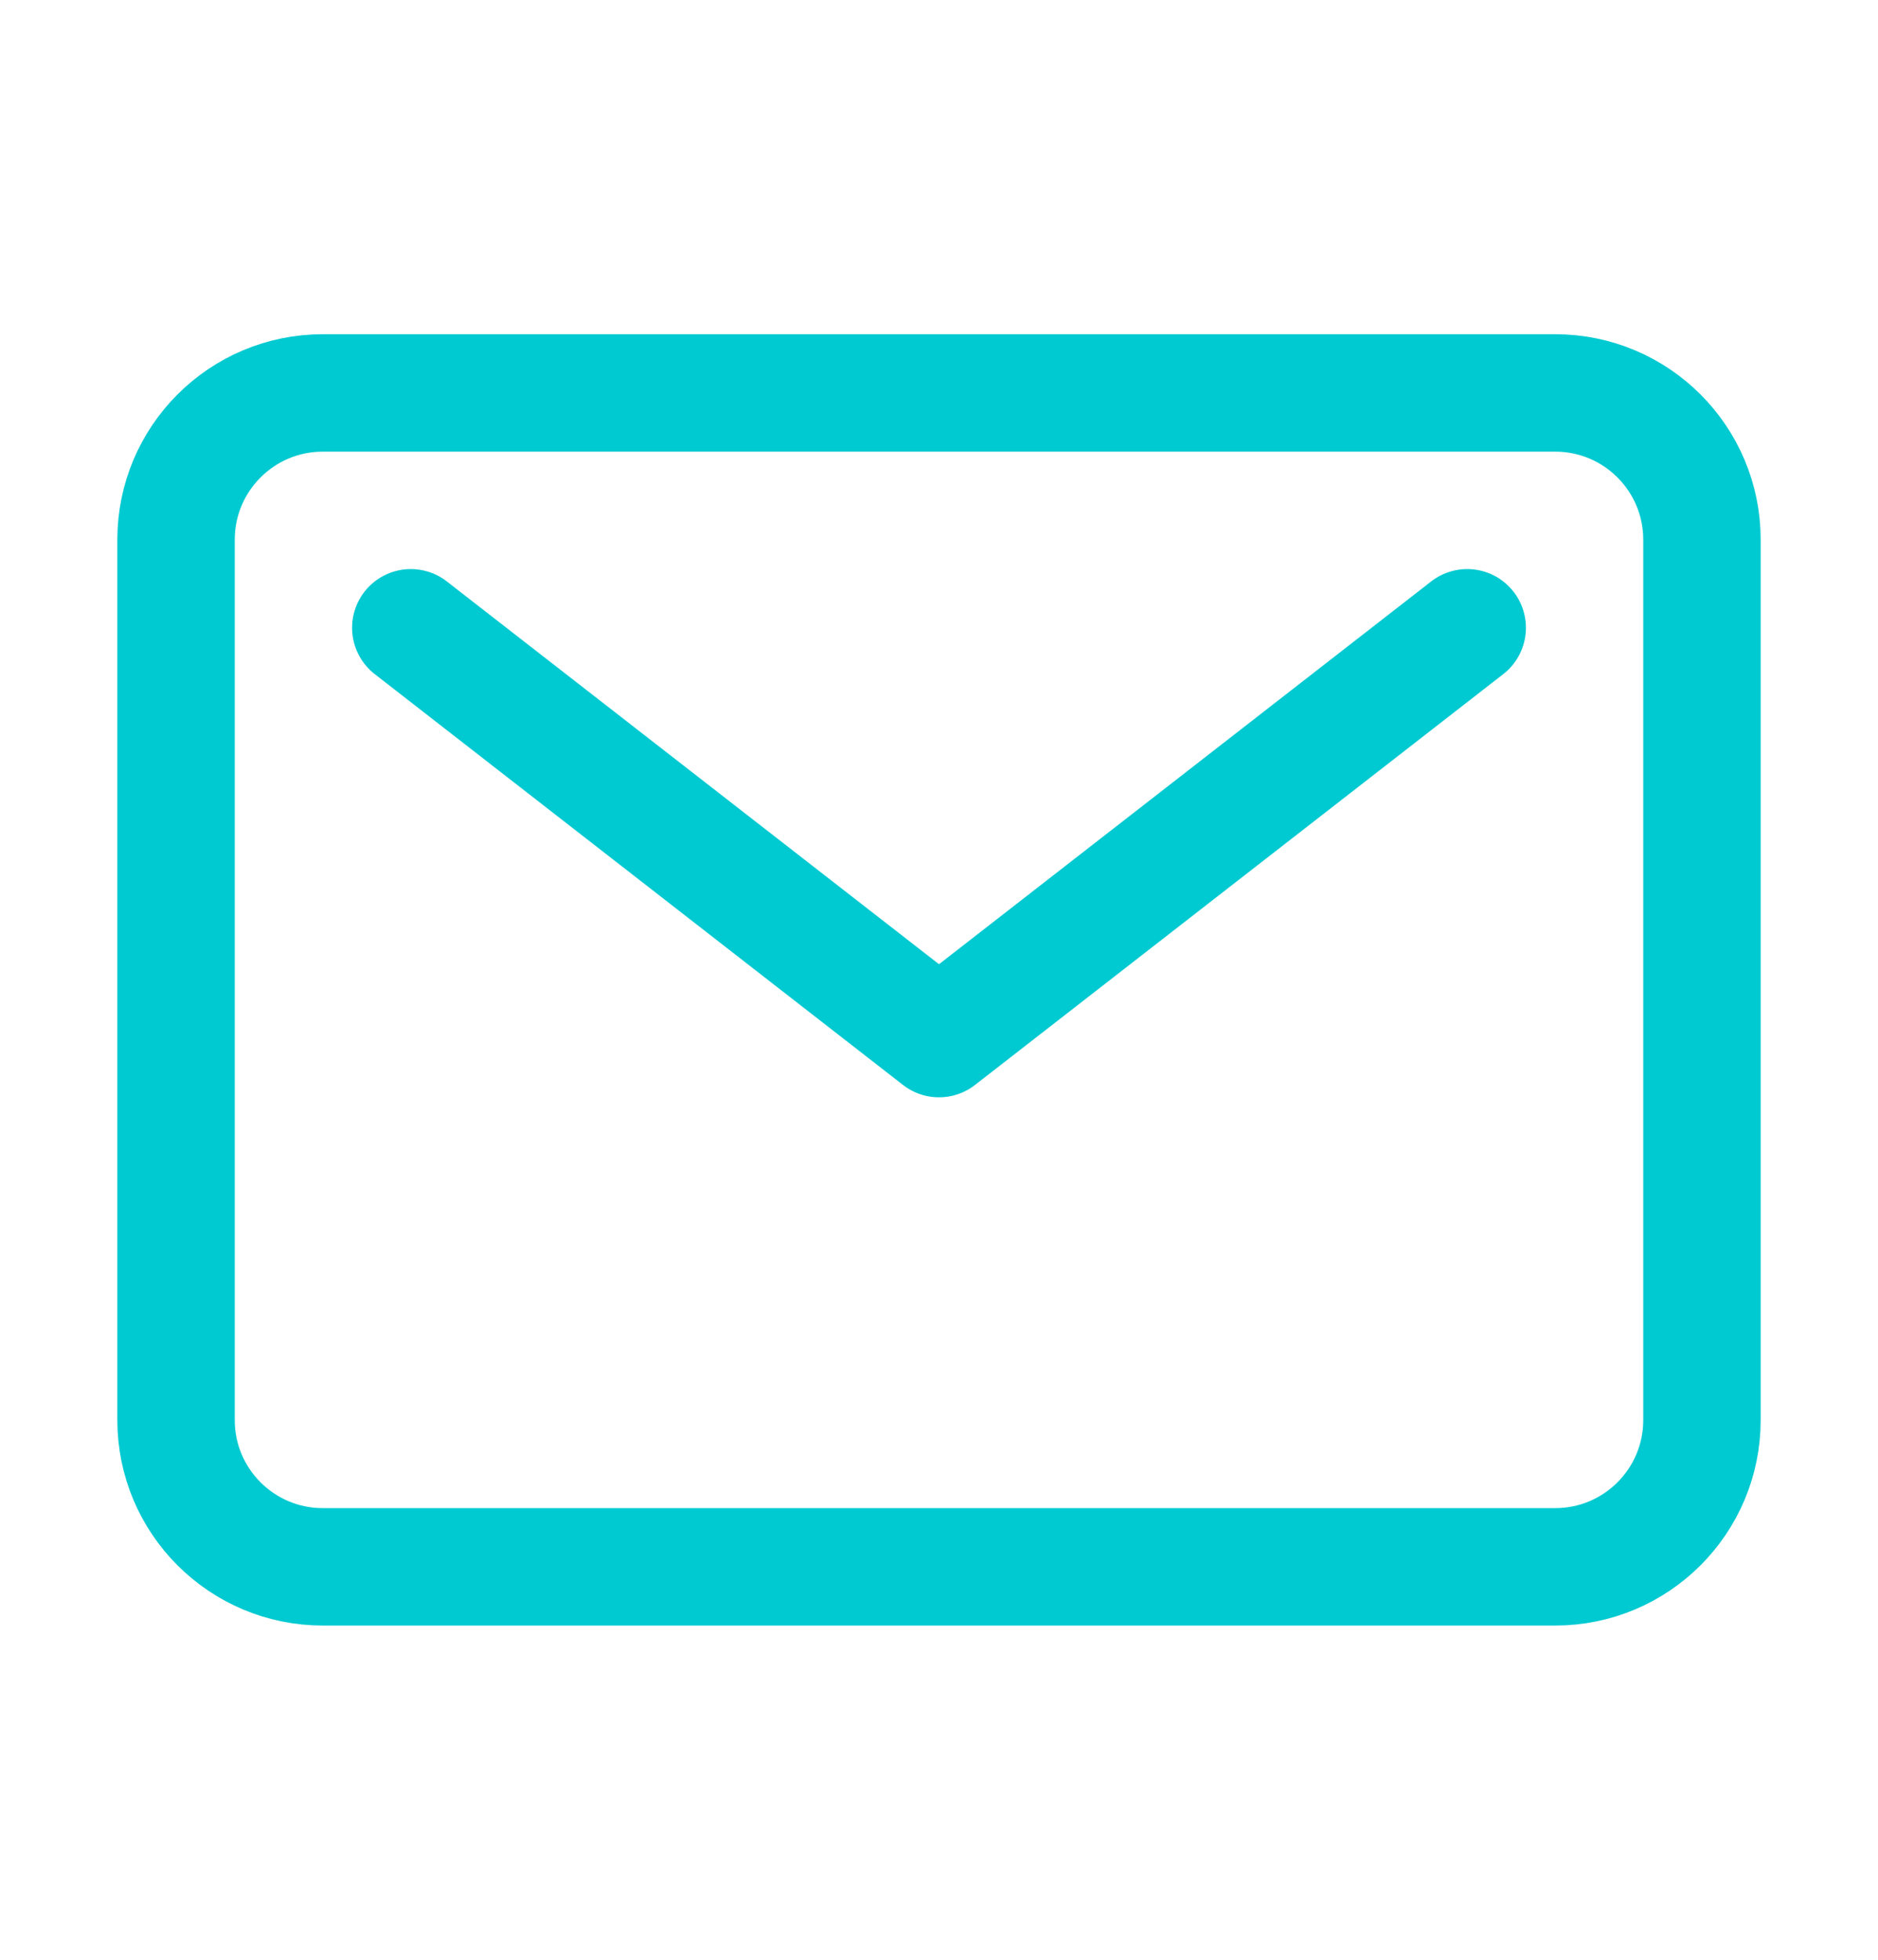 <svg width="23" height="24" viewBox="0 0 23 24" fill="none" xmlns="http://www.w3.org/2000/svg">
<path d="M19.047 4.812H3.953C2.961 4.812 2.156 5.617 2.156 6.609V17.391C2.156 18.383 2.961 19.188 3.953 19.188H19.047C20.039 19.188 20.844 18.383 20.844 17.391V6.609C20.844 5.617 20.039 4.812 19.047 4.812Z" stroke="#00CAD1" stroke-width="1.438" stroke-linecap="round" stroke-linejoin="round"/>
<path d="M5.031 7.688L11.5 12.719L17.969 7.688" stroke="#00CAD1" stroke-width="1.438" stroke-linecap="round" stroke-linejoin="round"/>
</svg>
